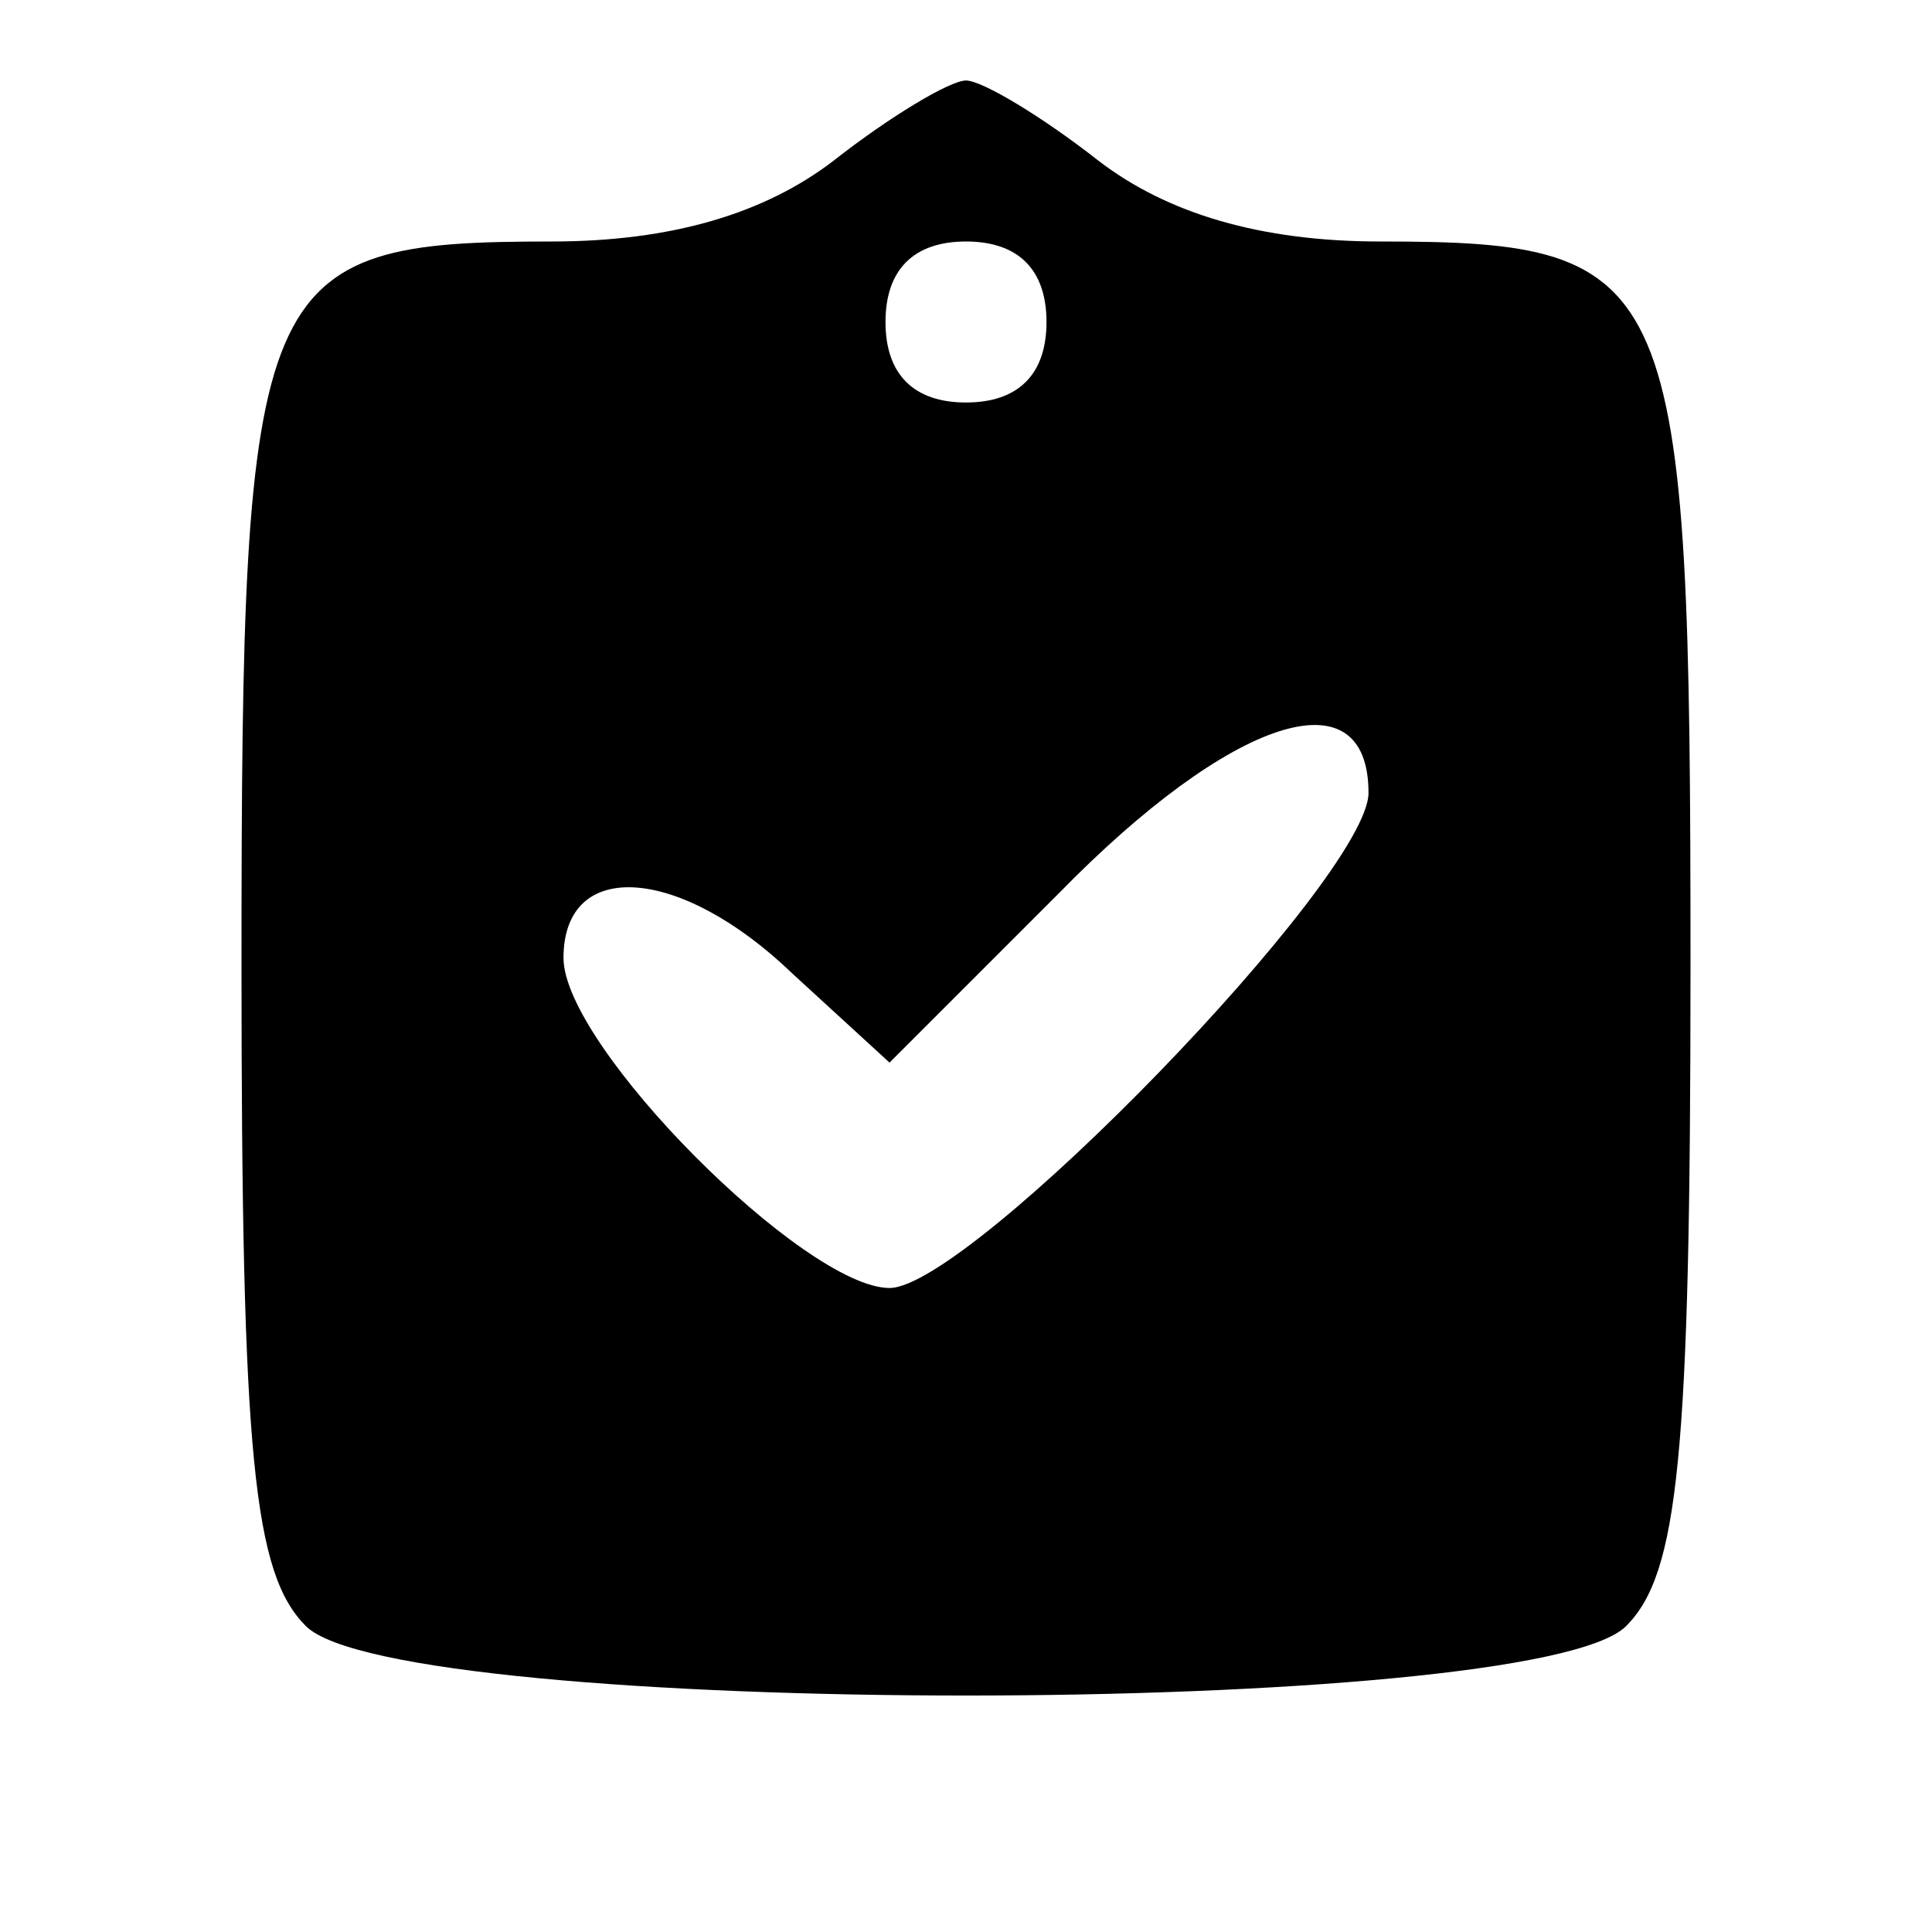 <?xml version="1.0" standalone="no"?>
<!DOCTYPE svg PUBLIC "-//W3C//DTD SVG 20010904//EN"
 "http://www.w3.org/TR/2001/REC-SVG-20010904/DTD/svg10.dtd">
<svg version="1.0" xmlns="http://www.w3.org/2000/svg"
 width="48pt" height="48pt" viewBox="0 0 48 48"
 preserveAspectRatio="xMidYMid meet">

<g transform="translate(0,48) scale(0.1,-0.1)"
fill="#000000" stroke="none">
<path d="M207 440 c-17 -13 -40 -20 -70 -20 -74 0 -77 -8 -77 -180 0 -122 3
-151 16 -164 23 -23 305 -23 328 0 13 13 16 42 16 164 0 172 -3 180 -77 180
-30 0 -53 7 -70 20 -14 11 -29 20 -33 20 -4 0 -19 -9 -33 -20z m53 -40 c0 -13
-7 -20 -20 -20 -13 0 -20 7 -20 20 0 13 7 20 20 20 13 0 20 -7 20 -20z m80
-117 c0 -21 -99 -123 -119 -123 -21 0 -81 60 -81 82 0 25 29 23 57 -4 l24 -22
42 42 c43 44 77 55 77 25z"/>
</g>
</svg>
